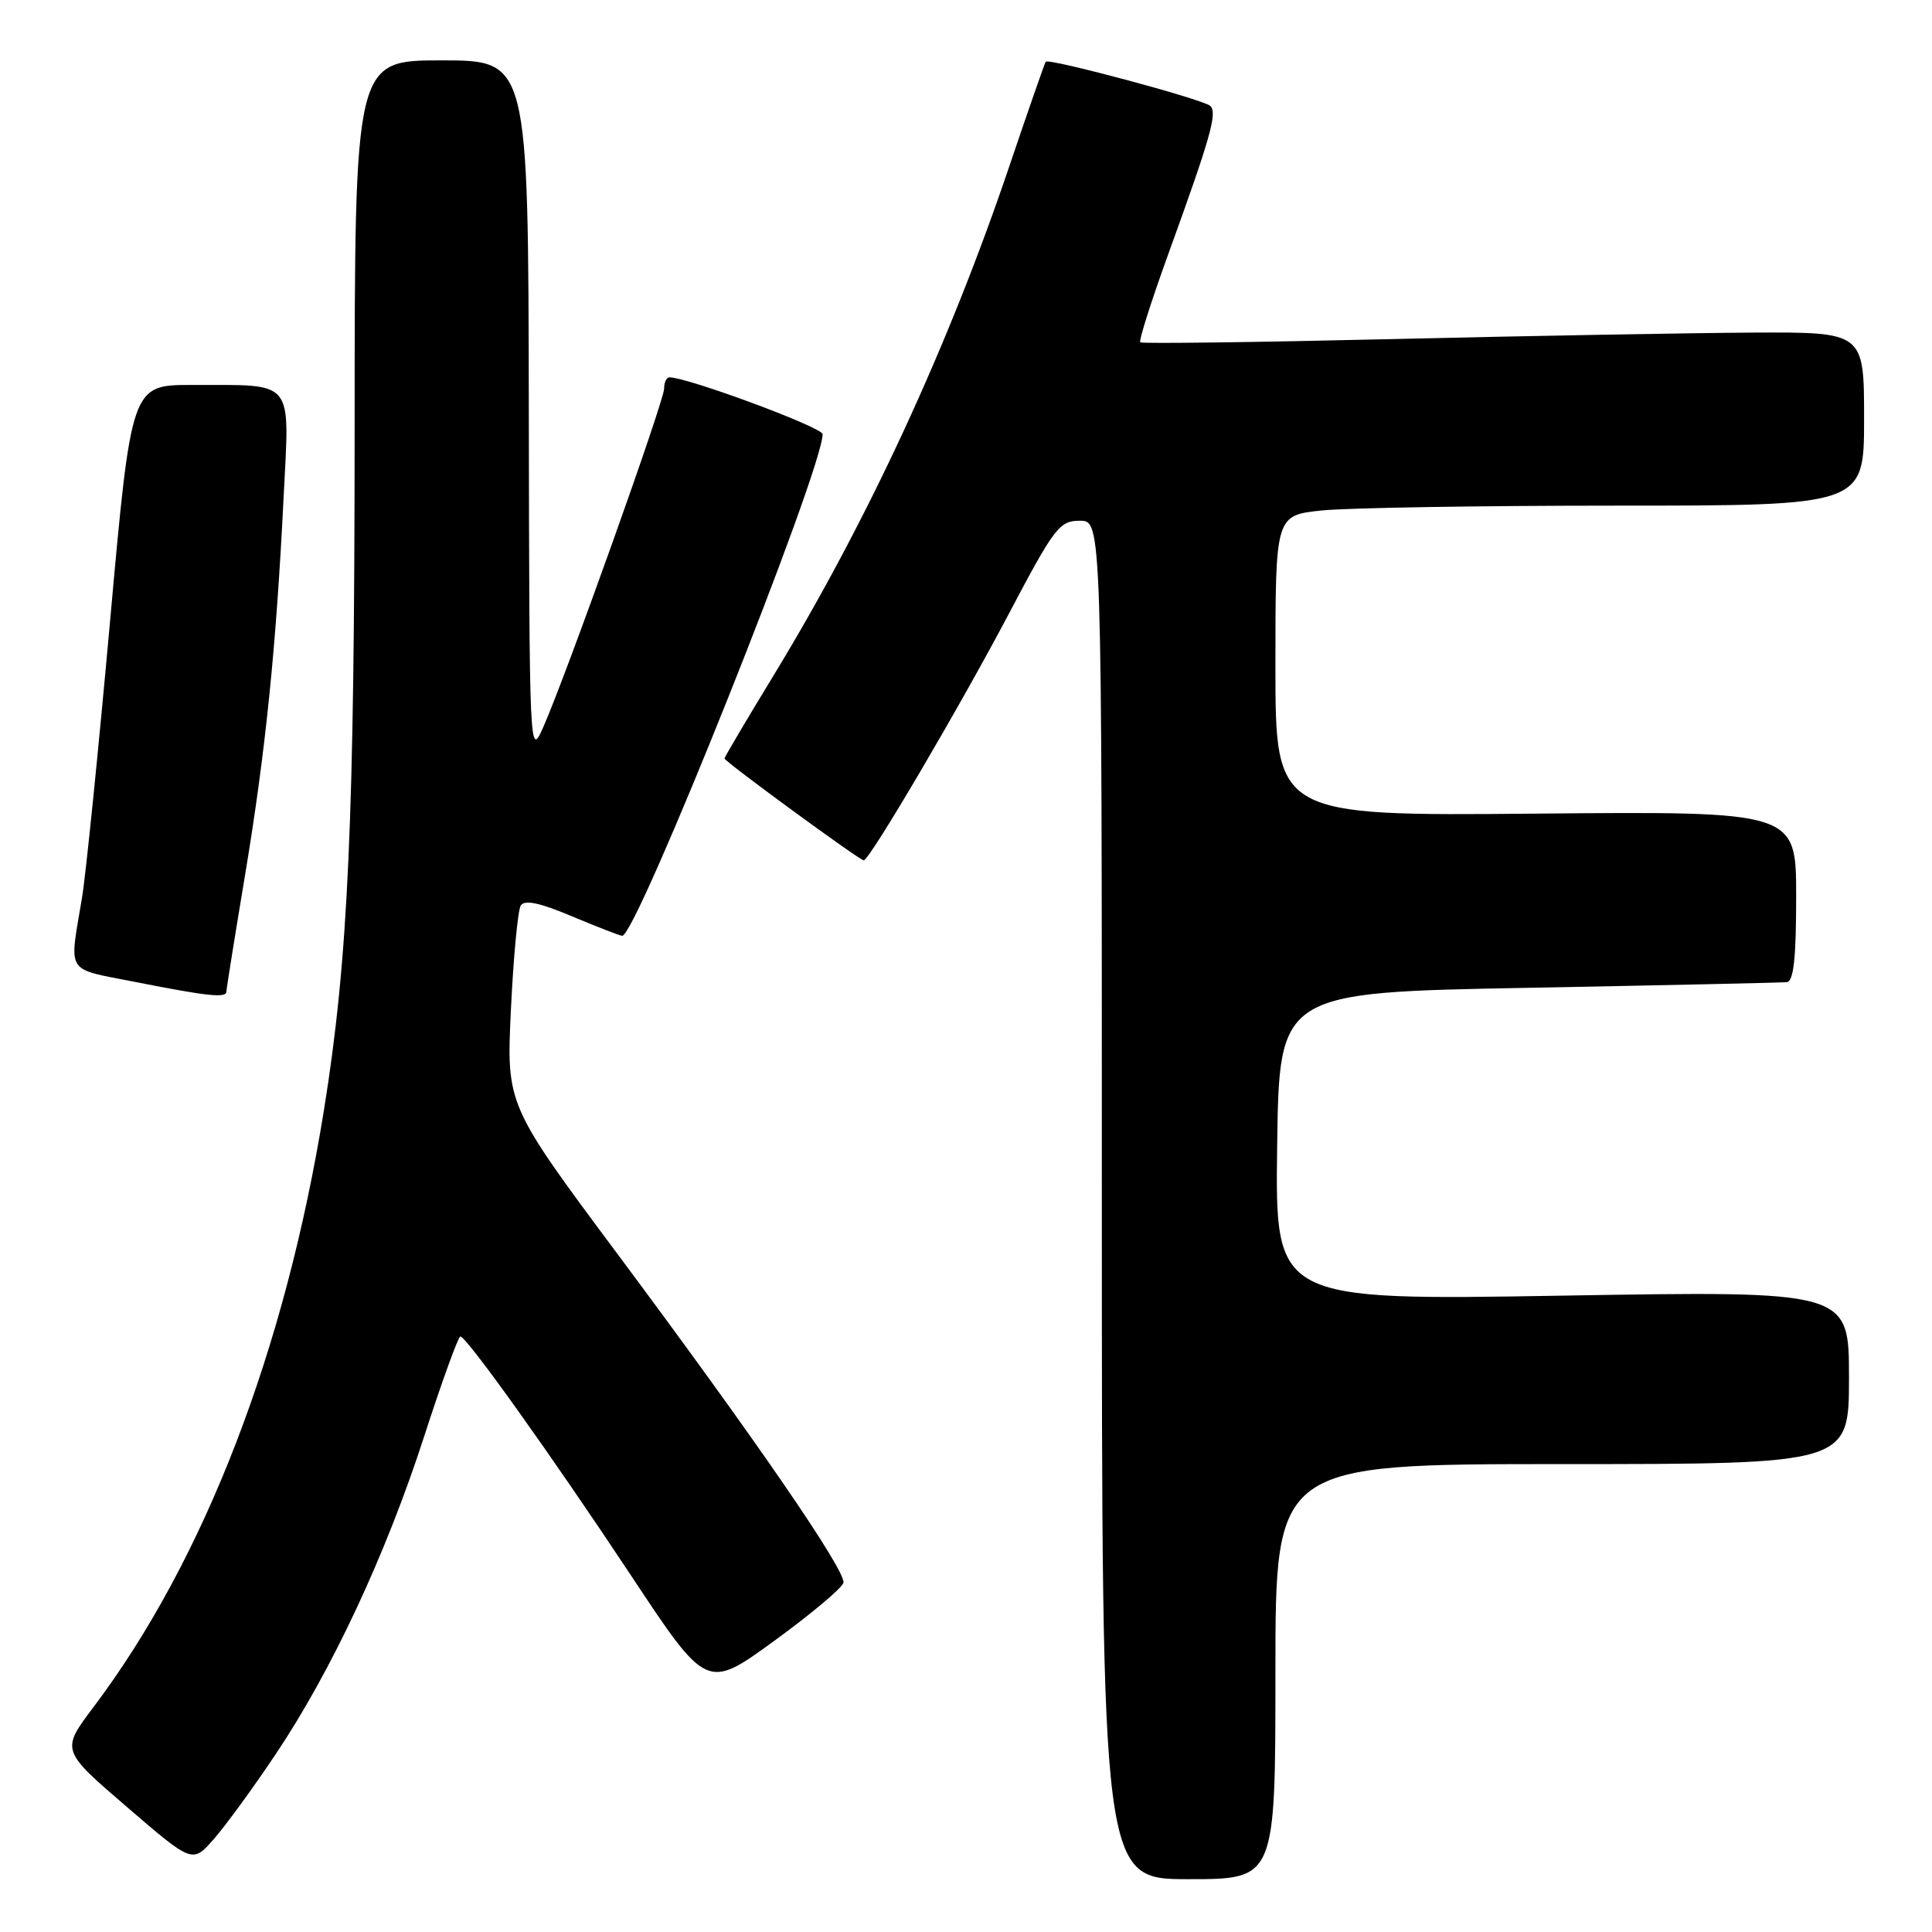 <?xml version="1.0" encoding="UTF-8" standalone="no"?>
<!DOCTYPE svg PUBLIC "-//W3C//DTD SVG 1.1//EN" "http://www.w3.org/Graphics/SVG/1.1/DTD/svg11.dtd" >
<svg xmlns="http://www.w3.org/2000/svg" xmlns:xlink="http://www.w3.org/1999/xlink" version="1.1" viewBox="0 0 256 256">
 <g >
 <path fill="currentColor"
d=" M 169.00 221.50 C 169.00 194.00 169.00 194.00 207.00 194.00 C 245.00 194.00 245.00 194.00 245.00 182.52 C 245.00 171.04 245.00 171.04 206.98 171.68 C 168.96 172.32 168.96 172.32 169.23 151.91 C 169.50 131.50 169.50 131.50 202.50 130.89 C 220.65 130.55 236.06 130.21 236.75 130.14 C 237.67 130.04 238.00 127.01 238.00 118.75 C 238.00 107.50 238.00 107.50 203.50 107.81 C 169.00 108.12 169.00 108.12 169.00 88.20 C 169.00 68.28 169.00 68.28 175.15 67.64 C 178.53 67.29 196.08 67.00 214.15 67.00 C 247.00 67.00 247.00 67.00 247.00 55.50 C 247.00 44.00 247.00 44.00 232.25 44.07 C 224.14 44.12 202.65 44.50 184.50 44.93 C 166.35 45.36 151.32 45.55 151.09 45.36 C 150.87 45.18 152.53 39.95 154.77 33.76 C 160.44 18.12 161.34 14.93 160.36 14.03 C 159.41 13.16 138.95 7.67 138.56 8.18 C 138.43 8.36 136.26 14.57 133.75 22.00 C 125.68 45.86 114.98 68.99 102.60 89.34 C 98.97 95.30 96.00 100.32 96.00 100.50 C 96.00 100.90 113.90 114.00 114.45 114.00 C 115.21 114.00 127.20 93.62 133.72 81.25 C 139.72 69.87 140.38 69.00 143.09 69.00 C 146.00 69.00 146.00 69.00 146.00 159.00 C 146.00 249.00 146.00 249.00 157.50 249.00 C 169.00 249.00 169.00 249.00 169.00 221.50 Z  M 36.53 232.44 C 43.96 221.35 51.14 205.98 56.22 190.28 C 58.57 183.01 60.73 177.08 61.00 177.09 C 61.86 177.15 73.05 192.82 83.58 208.71 C 93.65 223.92 93.65 223.92 102.58 217.43 C 107.48 213.86 111.62 210.39 111.76 209.72 C 112.09 208.14 100.23 190.87 81.80 166.13 C 67.10 146.39 67.10 146.39 67.70 133.76 C 68.03 126.82 68.62 120.62 69.00 119.99 C 69.50 119.19 71.49 119.60 75.82 121.43 C 79.19 122.84 82.17 124.00 82.45 124.00 C 84.36 124.00 109.00 62.31 109.00 57.53 C 109.00 56.63 91.12 50.00 88.70 50.00 C 88.31 50.00 88.00 50.68 88.00 51.50 C 88.00 53.14 74.91 89.79 71.95 96.43 C 70.17 100.44 70.14 99.77 70.07 54.25 C 70.00 8.00 70.00 8.00 58.50 8.00 C 47.00 8.00 47.00 8.00 46.99 56.75 C 46.98 108.63 46.16 126.97 42.94 147.00 C 37.81 178.91 27.09 206.70 12.38 226.21 C 8.08 231.92 8.08 231.92 16.79 239.41 C 25.50 246.91 25.50 246.91 28.32 243.70 C 29.87 241.94 33.57 236.87 36.53 232.44 Z  M 30.00 131.39 C 30.00 131.05 31.10 124.19 32.44 116.14 C 35.18 99.70 36.59 85.89 37.58 65.90 C 38.37 50.02 39.20 51.04 25.45 51.01 C 17.40 51.00 17.40 51.00 14.59 82.25 C 13.04 99.44 11.37 115.97 10.86 119.00 C 9.16 129.24 8.54 128.26 18.00 130.13 C 27.56 132.02 30.00 132.27 30.00 131.39 Z "/>
</g>
</svg>
